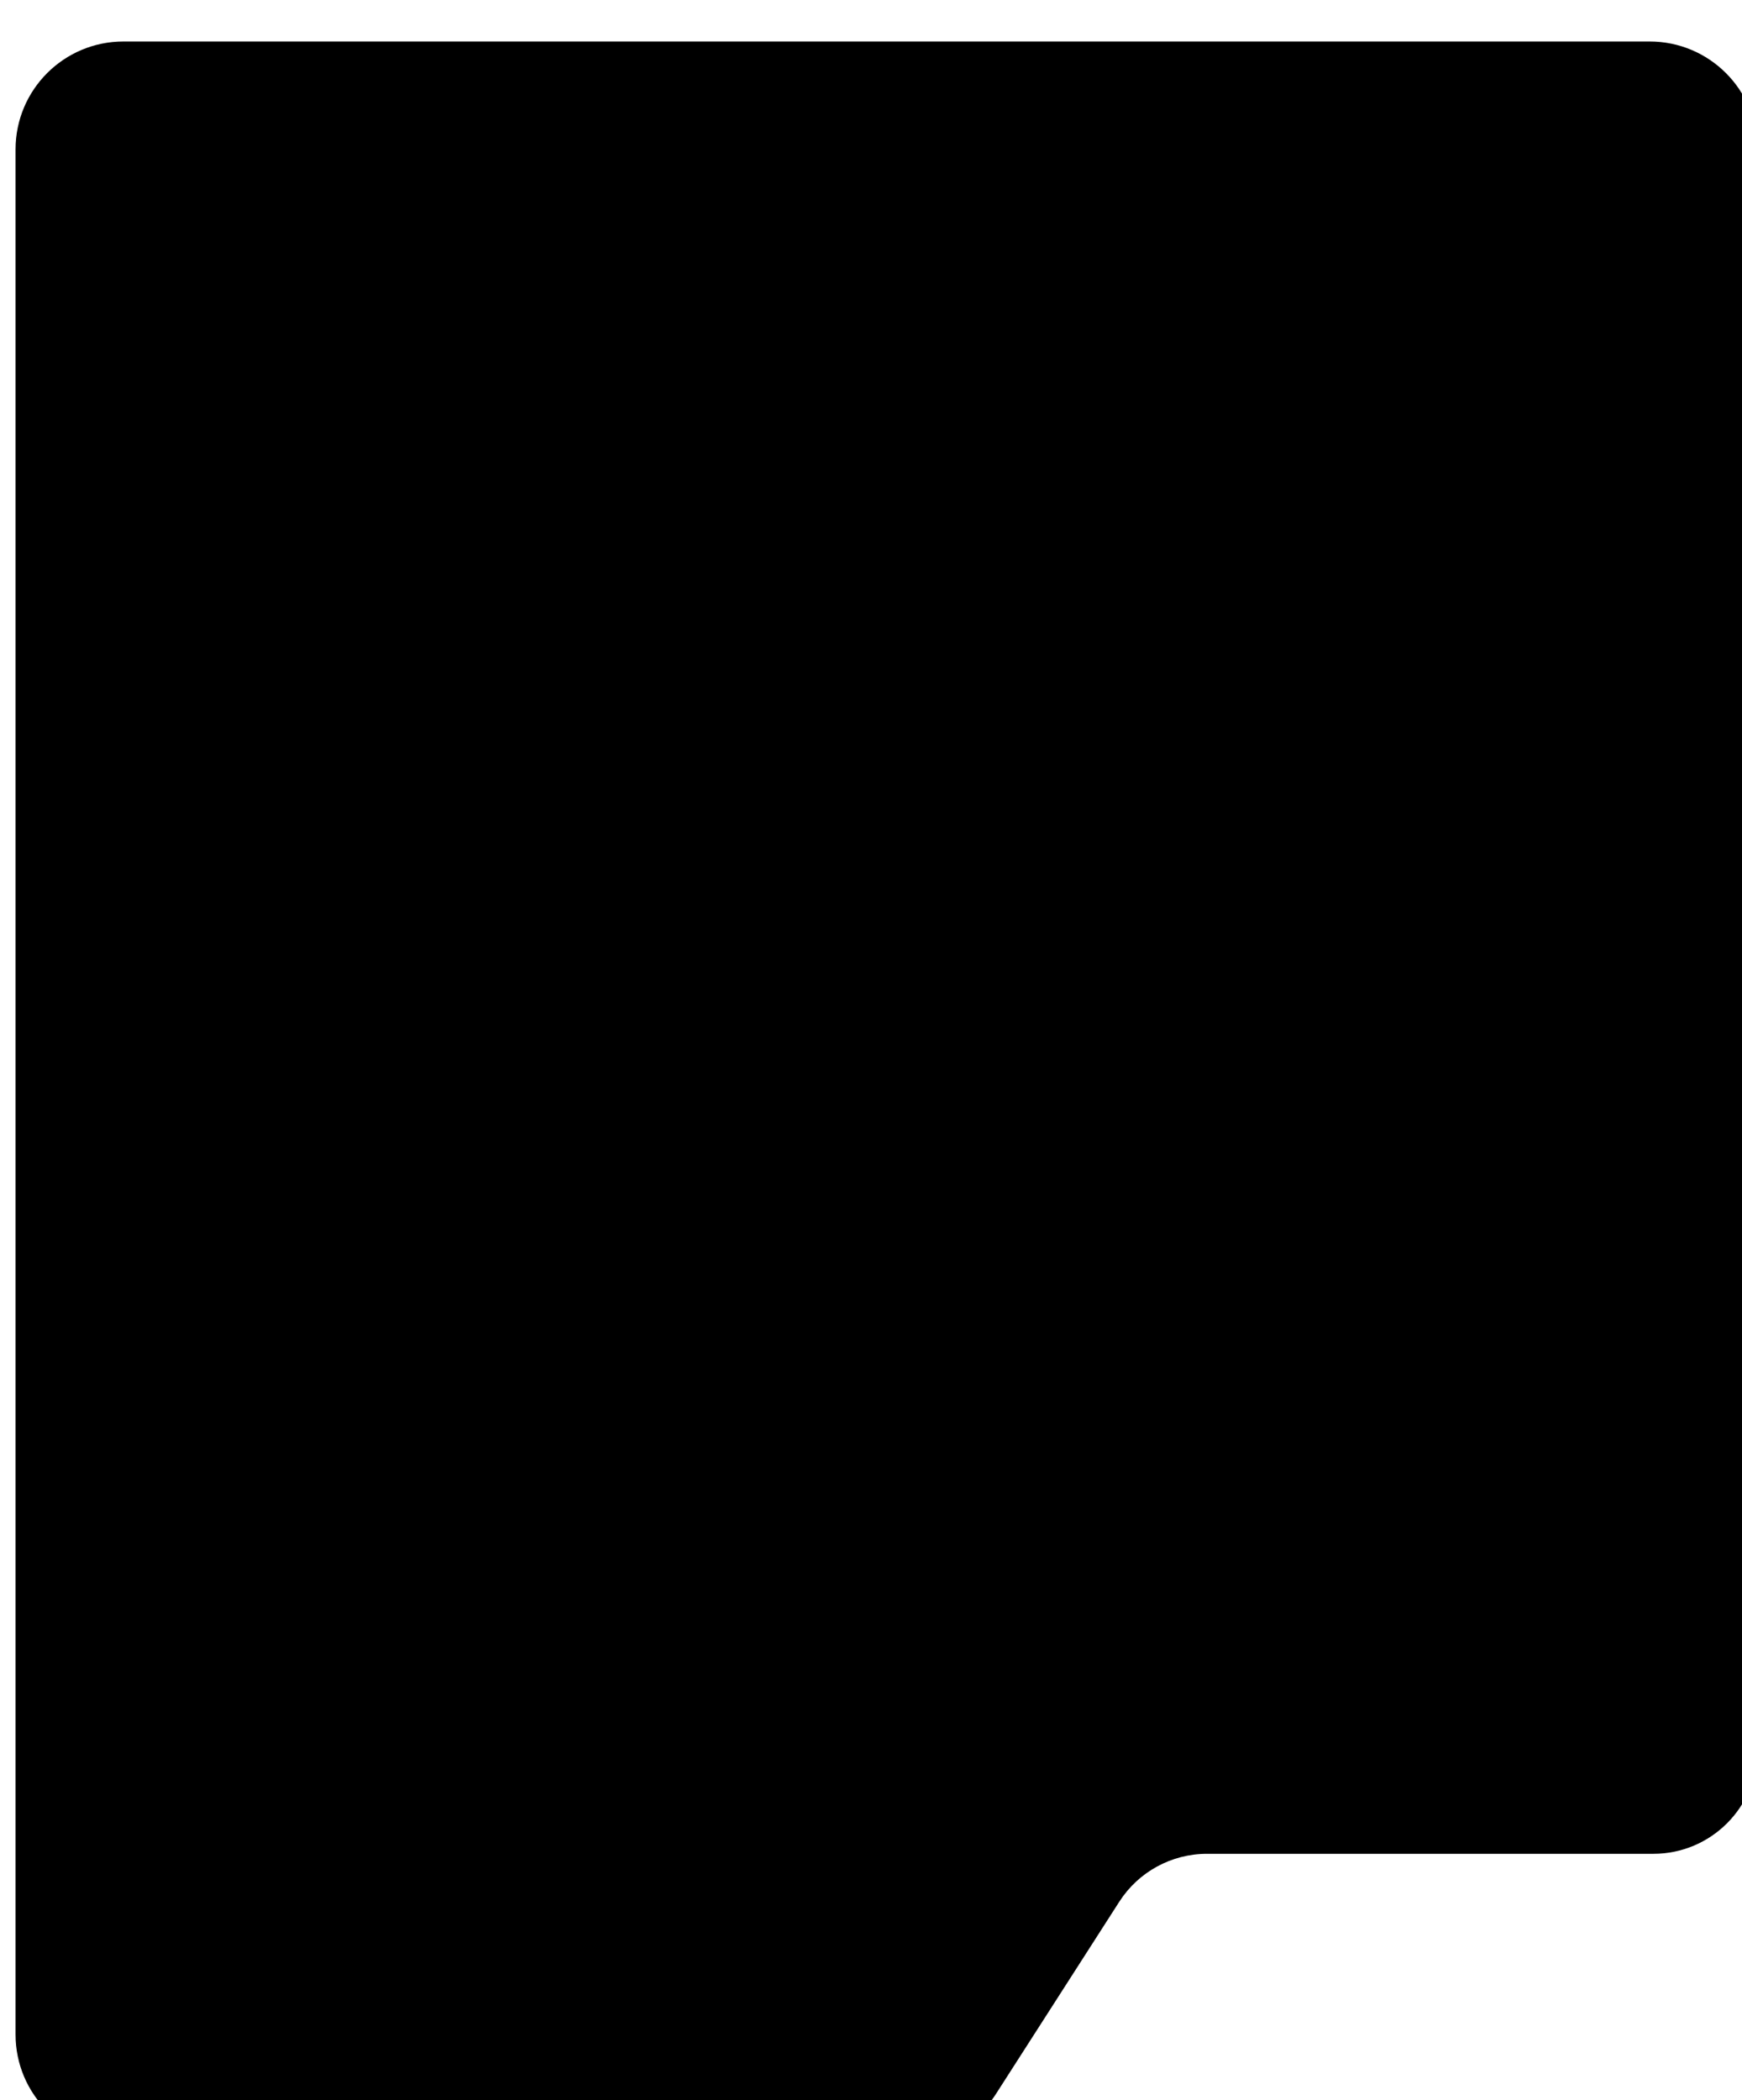 <svg width="336" height="405" viewBox="0 0 336 405" fill="none" xmlns="http://www.w3.org/2000/svg">
<g clip-path="url(#clip0_602_302)">
<g filter="url(#filter0_d_602_302)">
<path fill-rule="evenodd" clip-rule="evenodd" d="M20.813 0C9.318 0 0 9.318 0 20.813V384.321C0 395.816 9.318 405.134 20.813 405.134H172.117C178.96 405.134 185.332 401.652 189.029 395.893L212.889 358.715C216.586 352.956 222.958 349.474 229.801 349.474H315.905C327.003 349.474 336 340.477 336 329.379V20.813C336 9.318 326.682 0 315.187 0H20.813Z" fill="black"/>
</g>
</g>
<defs>
<filter id="filter0_d_602_302" x="-17.3" y="-12.3" width="376.6" height="445.734" filterUnits="userSpaceOnUse" color-interpolation-filters="sRGB">
<feFlood flood-opacity="0" result="BackgroundImageFix"/>
<feColorMatrix in="SourceAlpha" type="matrix" values="0 0 0 0 0 0 0 0 0 0 0 0 0 0 0 0 0 0 127 0" result="hardAlpha"/>
<feOffset dx="3" dy="8"/>
<feGaussianBlur stdDeviation="10.15"/>
<feComposite in2="hardAlpha" operator="out"/>
<feColorMatrix type="matrix" values="0 0 0 0 0 0 0 0 0 0 0 0 0 0 0 0 0 0 0.15 0"/>
<feBlend mode="normal" in2="BackgroundImageFix" result="effect1_dropShadow_602_302"/>
<feBlend mode="normal" in="SourceGraphic" in2="effect1_dropShadow_602_302" result="shape"/>
</filter>
<clipPath id="clip0_602_302">
<rect width="336" height="405" fill="white"/>
</clipPath>
</defs>
</svg>
